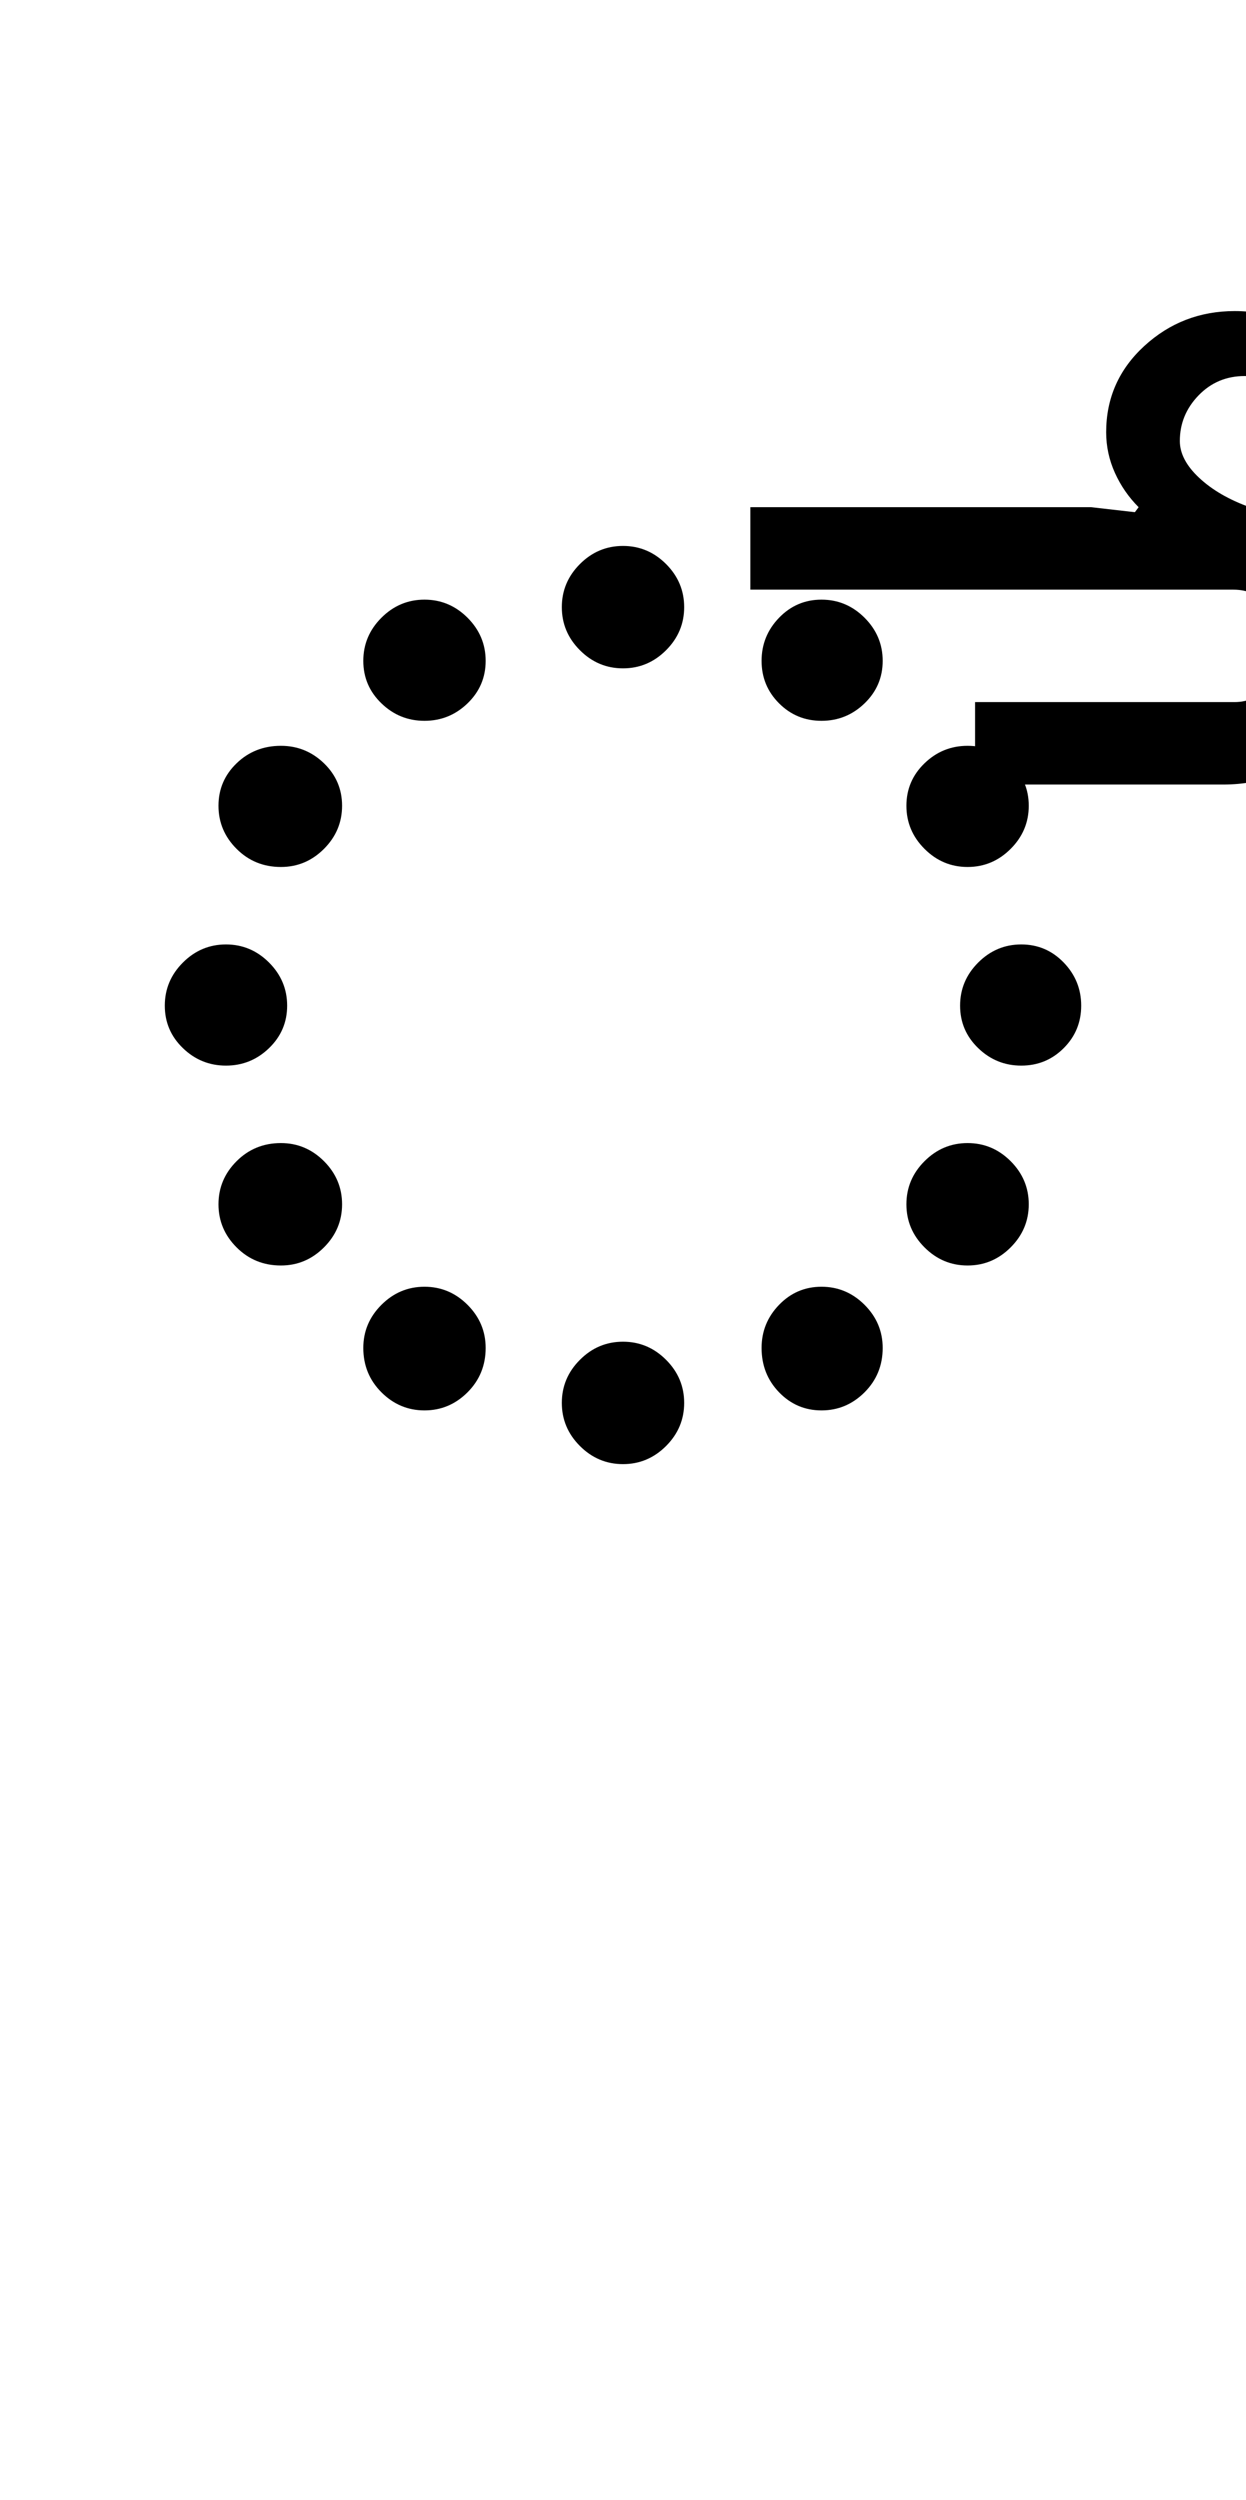 <?xml version="1.0" encoding="UTF-8"?>
<svg xmlns="http://www.w3.org/2000/svg" xmlns:xlink="http://www.w3.org/1999/xlink" width="249.5pt" height="500.25pt" viewBox="0 0 249.5 500.25" version="1.1">
<defs>
<g>
<symbol overflow="visible" id="glyph0-0">
<path style="stroke:none;" d="M 8.5 0 L 8.5 -170.5 L 76.5 -170.5 L 76.5 0 Z M 17 -8.5 L 68 -8.5 L 68 -162 L 17 -162 Z M 17 -8.5 "/>
</symbol>
<symbol overflow="visible" id="glyph0-1">
<path style="stroke:none;" d="M 96.5 -144.25 C 96.5 -147.582 97.707 -150.457 100.125 -152.875 C 102.539 -155.289 105.414 -156.5 108.75 -156.5 C 112.082 -156.5 114.957 -155.289 117.375 -152.875 C 119.789 -150.457 121 -147.582 121 -144.25 C 121 -140.914 119.789 -138.039 117.375 -135.625 C 114.957 -133.207 112.082 -132 108.75 -132 C 105.414 -132 102.539 -133.207 100.125 -135.625 C 97.707 -138.039 96.5 -140.914 96.5 -144.25 Z M 96.5 15 C 96.5 11.664 97.707 8.789 100.125 6.375 C 102.539 3.957 105.414 2.75 108.75 2.75 C 112.082 2.75 114.957 3.957 117.375 6.375 C 119.789 8.789 121 11.664 121 15 C 121 18.332 119.789 21.207 117.375 23.625 C 114.957 26.039 112.082 27.25 108.75 27.25 C 105.414 27.25 102.539 26.039 100.125 23.625 C 97.707 21.207 96.5 18.332 96.5 15 Z M 17 -64.5 C 17 -67.832 18.207 -70.707 20.625 -73.125 C 23.039 -75.539 25.914 -76.75 29.25 -76.75 C 32.582 -76.75 35.457 -75.539 37.875 -73.125 C 40.289 -70.707 41.5 -67.832 41.5 -64.5 C 41.5 -61.164 40.289 -58.332 37.875 -56 C 35.457 -53.664 32.582 -52.5 29.25 -52.5 C 25.914 -52.5 23.039 -53.664 20.625 -56 C 18.207 -58.332 17 -61.164 17 -64.5 Z M 176.25 -64.5 C 176.25 -67.832 177.457 -70.707 179.875 -73.125 C 182.289 -75.539 185.164 -76.75 188.5 -76.75 C 191.832 -76.75 194.664 -75.539 197 -73.125 C 199.332 -70.707 200.5 -67.832 200.5 -64.5 C 200.5 -61.164 199.332 -58.332 197 -56 C 194.664 -53.664 191.832 -52.5 188.5 -52.5 C 185.164 -52.5 182.289 -53.664 179.875 -56 C 177.457 -58.332 176.25 -61.164 176.25 -64.5 Z M 27.75 -24.75 C 27.75 -28.082 28.957 -30.957 31.375 -33.375 C 33.789 -35.789 36.75 -37 40.25 -37 C 43.582 -37 46.457 -35.789 48.875 -33.375 C 51.289 -30.957 52.5 -28.082 52.5 -24.75 C 52.5 -21.414 51.289 -18.539 48.875 -16.125 C 46.457 -13.707 43.582 -12.5 40.25 -12.5 C 36.75 -12.5 33.789 -13.707 31.375 -16.125 C 28.957 -18.539 27.75 -21.414 27.75 -24.75 Z M 165.5 -104.5 C 165.5 -107.832 166.707 -110.664 169.125 -113 C 171.539 -115.332 174.414 -116.5 177.75 -116.5 C 181.082 -116.5 183.957 -115.332 186.375 -113 C 188.789 -110.664 190 -107.832 190 -104.5 C 190 -101.164 188.789 -98.289 186.375 -95.875 C 183.957 -93.457 181.082 -92.25 177.75 -92.25 C 174.414 -92.25 171.539 -93.457 169.125 -95.875 C 166.707 -98.289 165.5 -101.164 165.5 -104.5 Z M 136.5 -133.5 C 136.5 -136.832 137.664 -139.707 140 -142.125 C 142.332 -144.539 145.164 -145.75 148.5 -145.75 C 151.832 -145.75 154.707 -144.539 157.125 -142.125 C 159.539 -139.707 160.75 -136.832 160.75 -133.5 C 160.75 -130.164 159.539 -127.332 157.125 -125 C 154.707 -122.664 151.832 -121.5 148.5 -121.5 C 145.164 -121.5 142.332 -122.664 140 -125 C 137.664 -127.332 136.5 -130.164 136.5 -133.5 Z M 56.75 4 C 56.75 0.664 57.957 -2.207 60.375 -4.625 C 62.789 -7.039 65.664 -8.25 69 -8.25 C 72.332 -8.25 75.207 -7.039 77.625 -4.625 C 80.039 -2.207 81.25 0.664 81.25 4 C 81.25 7.5 80.039 10.457 77.625 12.875 C 75.207 15.289 72.332 16.5 69 16.5 C 65.664 16.5 62.789 15.289 60.375 12.875 C 57.957 10.457 56.75 7.5 56.75 4 Z M 27.75 -104.5 C 27.75 -107.832 28.957 -110.664 31.375 -113 C 33.789 -115.332 36.75 -116.5 40.25 -116.5 C 43.582 -116.5 46.457 -115.332 48.875 -113 C 51.289 -110.664 52.5 -107.832 52.5 -104.5 C 52.5 -101.164 51.289 -98.289 48.875 -95.875 C 46.457 -93.457 43.582 -92.25 40.25 -92.25 C 36.75 -92.25 33.789 -93.457 31.375 -95.875 C 28.957 -98.289 27.75 -101.164 27.75 -104.5 Z M 165.5 -24.75 C 165.5 -28.082 166.707 -30.957 169.125 -33.375 C 171.539 -35.789 174.414 -37 177.75 -37 C 181.082 -37 183.957 -35.789 186.375 -33.375 C 188.789 -30.957 190 -28.082 190 -24.75 C 190 -21.414 188.789 -18.539 186.375 -16.125 C 183.957 -13.707 181.082 -12.5 177.75 -12.5 C 174.414 -12.5 171.539 -13.707 169.125 -16.125 C 166.707 -18.539 165.5 -21.414 165.5 -24.75 Z M 56.75 -133.5 C 56.75 -136.832 57.957 -139.707 60.375 -142.125 C 62.789 -144.539 65.664 -145.75 69 -145.75 C 72.332 -145.75 75.207 -144.539 77.625 -142.125 C 80.039 -139.707 81.25 -136.832 81.25 -133.5 C 81.25 -130.164 80.039 -127.332 77.625 -125 C 75.207 -122.664 72.332 -121.5 69 -121.5 C 65.664 -121.5 62.789 -122.664 60.375 -125 C 57.957 -127.332 56.75 -130.164 56.75 -133.5 Z M 136.5 4 C 136.5 0.664 137.664 -2.207 140 -4.625 C 142.332 -7.039 145.164 -8.25 148.5 -8.25 C 151.832 -8.25 154.707 -7.039 157.125 -4.625 C 159.539 -2.207 160.75 0.664 160.75 4 C 160.75 7.5 159.539 10.457 157.125 12.875 C 154.707 15.289 151.832 16.5 148.5 16.5 C 145.164 16.5 142.332 15.289 140 12.875 C 137.664 10.457 136.5 7.5 136.5 4 Z M 136.5 4 "/>
</symbol>
<symbol overflow="visible" id="glyph0-2">
<path style="stroke:none;" d="M -83.25 -164.25 L -15 -164.25 L -6.25 -163.25 L -5.5 -164.25 C -7.5 -166.25 -9.082 -168.539 -10.25 -171.125 C -11.414 -173.707 -12 -176.414 -12 -179.25 C -12 -186.082 -9.457 -191.832 -4.375 -196.5 C 0.707 -201.164 6.75 -203.5 13.75 -203.5 C 21.414 -203.5 27.957 -200.625 33.375 -194.875 C 38.789 -189.125 41.5 -182.164 41.5 -174 L 28.25 -174 C 28.25 -178.5 27 -182.375 24.5 -185.625 C 22 -188.875 19.082 -190.5 15.75 -190.5 C 12.082 -190.5 9 -189.207 6.5 -186.625 C 4 -184.039 2.75 -181 2.75 -177.5 C 2.75 -175 4.039 -172.539 6.625 -170.125 C 9.207 -167.707 12.582 -165.75 16.75 -164.25 C 23.75 -161.75 29.375 -157.957 33.625 -152.875 C 37.875 -147.789 40 -142.332 40 -136.5 C 40 -128.832 37.207 -122.289 31.625 -116.875 C 26.039 -111.457 19.332 -108.75 11.5 -108.75 L -38.25 -108.75 L -38.25 -125.25 L 13.75 -125.25 C 16.414 -125.25 18.75 -126.332 20.75 -128.5 C 22.75 -130.664 23.75 -133.332 23.75 -136.5 C 23.75 -139.664 22.75 -142.332 20.75 -144.5 C 18.75 -146.664 16.332 -147.75 13.5 -147.75 L -83.25 -147.75 Z M -83.25 -164.25 "/>
</symbol>
</g>
</defs>
<g id="surface1">
<rect x="0" y="0" width="249.5" height="500.25" style="fill:rgb(100%,100%,100%);fill-opacity:1;stroke:none;"/>
<g style="fill:rgb(0%,0%,0%);fill-opacity:1;">
  <use xlink:href="#glyph0-1" x="16" y="265.75"/>
  <use xlink:href="#glyph0-2" x="233.5" y="265.75"/>
</g>
</g>
</svg>
